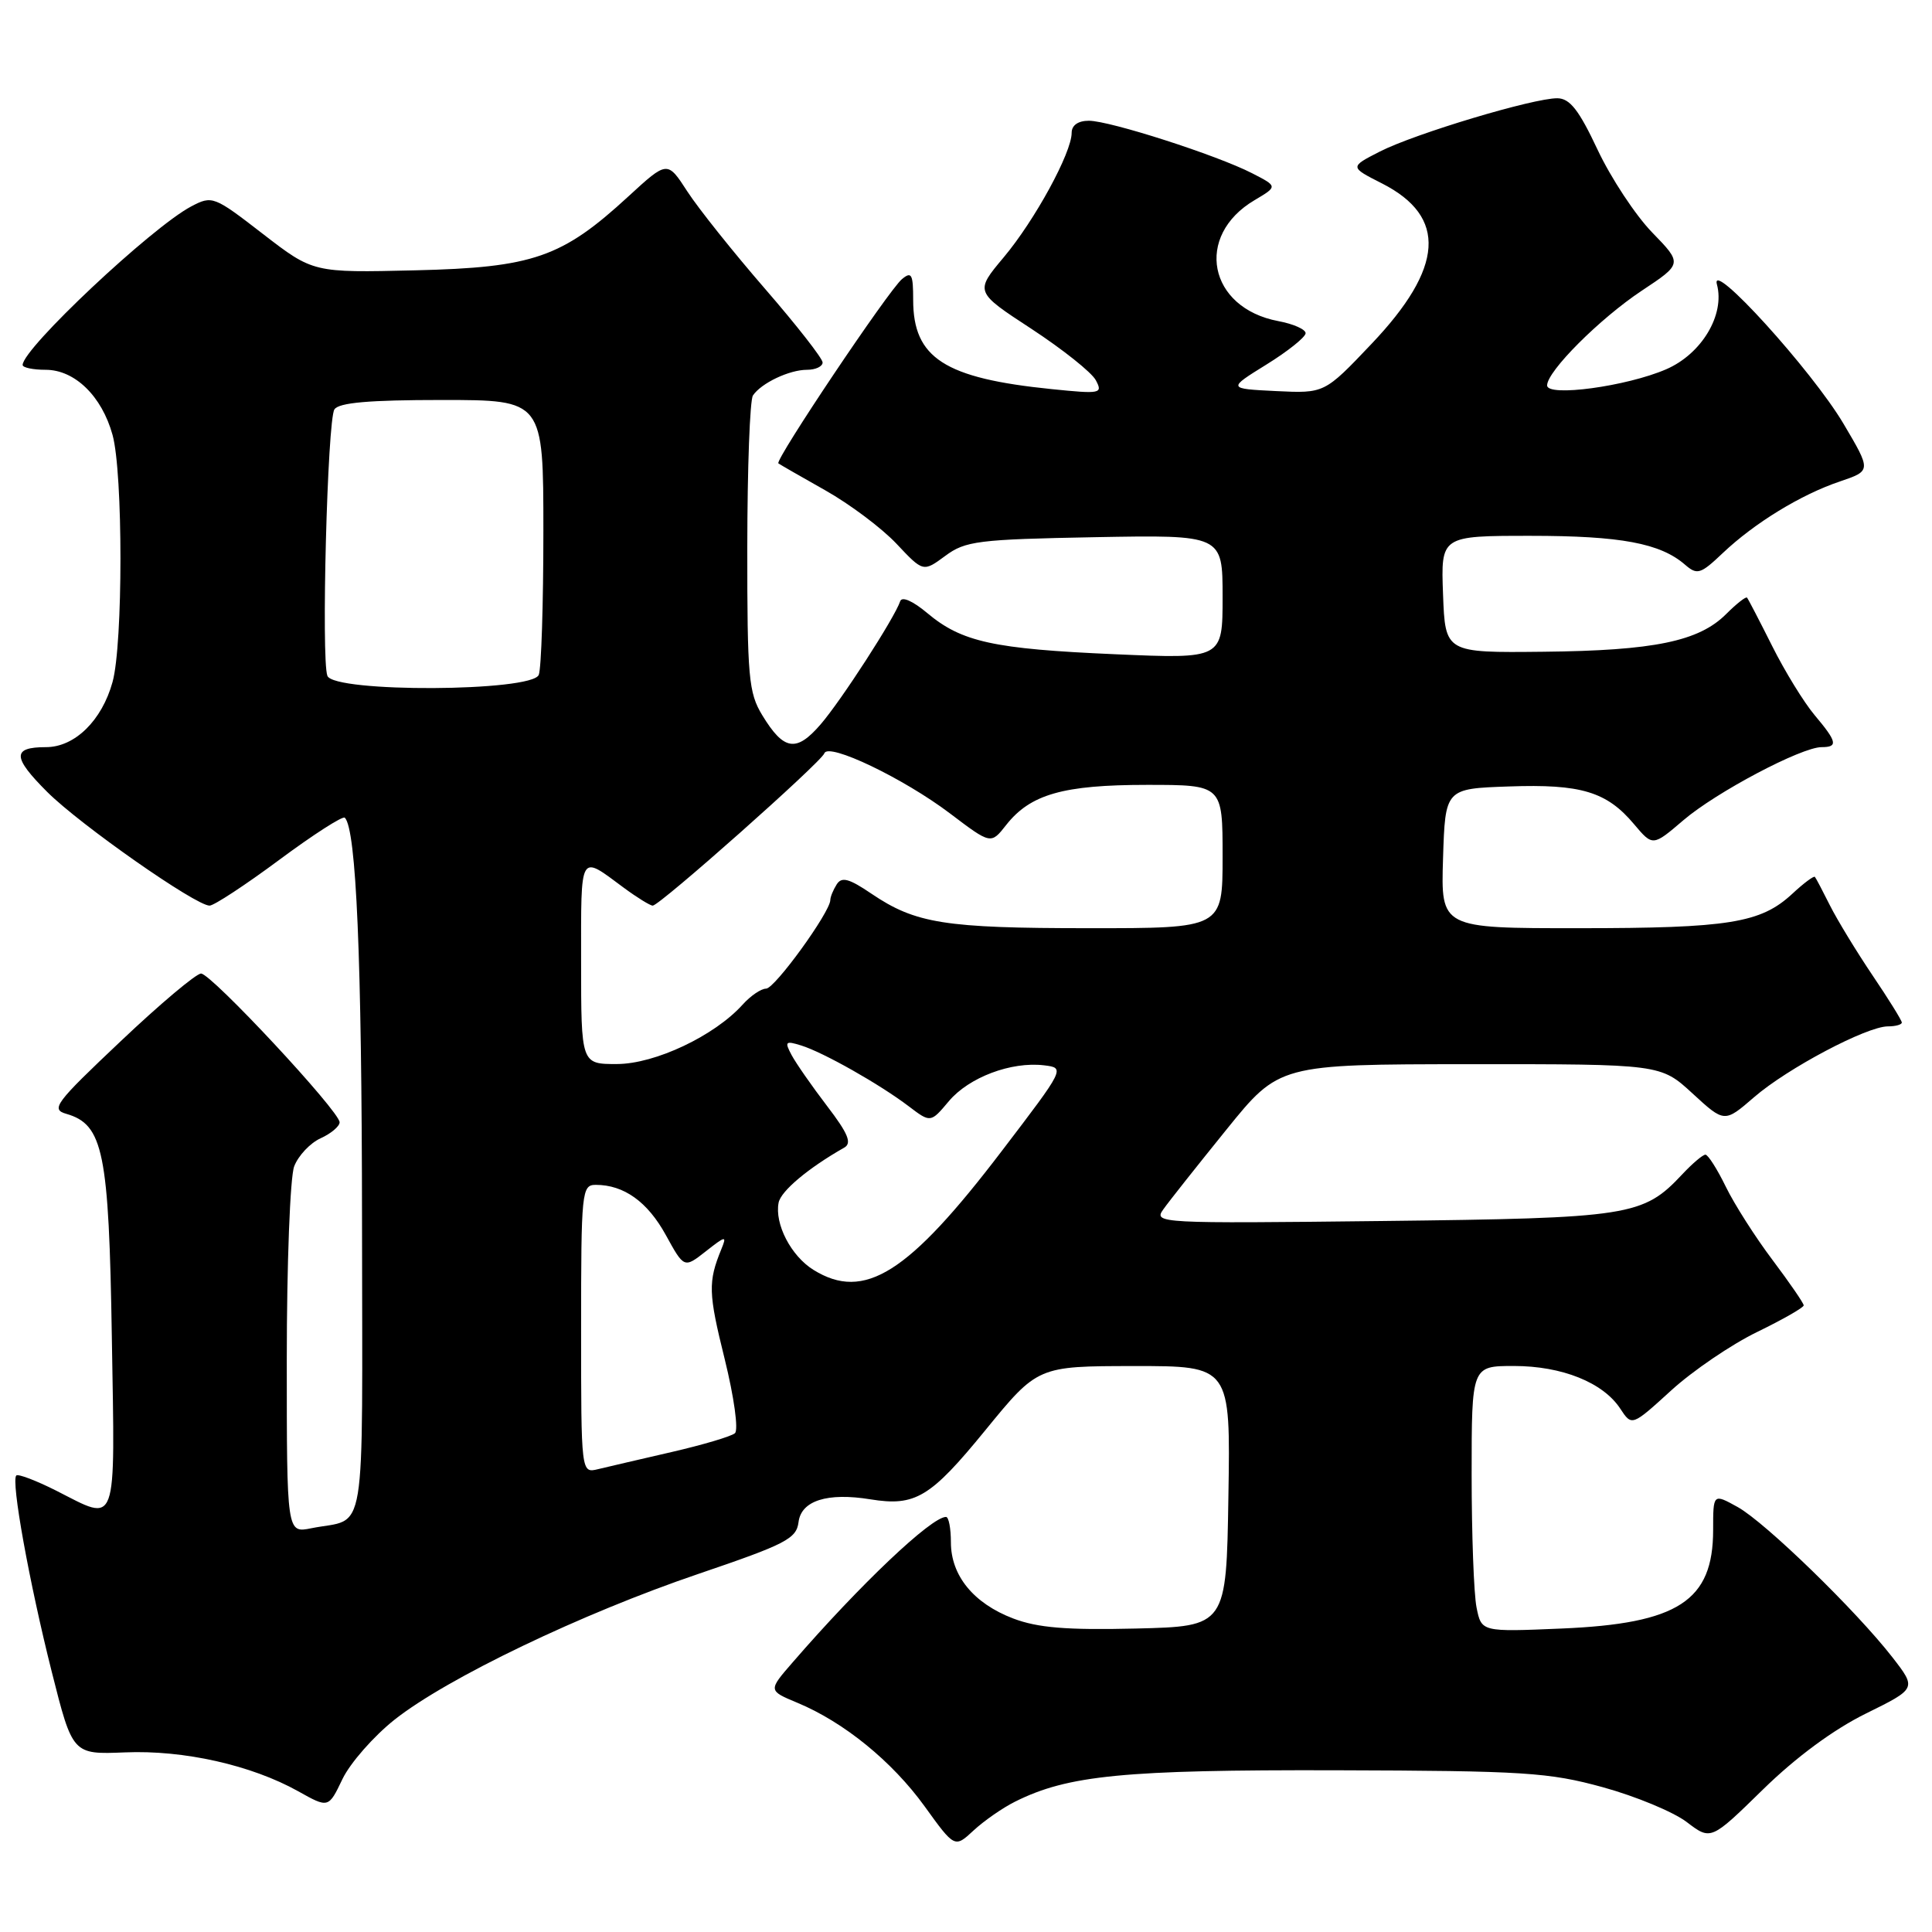 <?xml version="1.0" encoding="UTF-8" standalone="no"?>
<!DOCTYPE svg PUBLIC "-//W3C//DTD SVG 1.1//EN" "http://www.w3.org/Graphics/SVG/1.1/DTD/svg11.dtd" >
<svg xmlns="http://www.w3.org/2000/svg" xmlns:xlink="http://www.w3.org/1999/xlink" version="1.1" viewBox="0 0 256 256">
 <g >
 <path fill="currentColor"
d=" M 134.50 238.73 C 141.51 235.22 148.94 234.50 177.00 234.57 C 202.01 234.64 205.22 234.85 212.40 236.82 C 216.75 238.02 221.74 240.09 223.50 241.43 C 226.70 243.87 226.70 243.87 233.60 237.12 C 237.97 232.84 242.97 229.16 247.23 227.06 C 253.96 223.74 253.96 223.74 250.77 219.62 C 245.94 213.41 233.93 201.74 230.25 199.69 C 227.00 197.89 227.00 197.89 227.00 202.72 C 227.00 212.13 222.37 215.14 206.90 215.79 C 196.30 216.24 196.30 216.24 195.65 213.00 C 195.29 211.21 195.00 203.28 195.00 195.38 C 195.00 181.00 195.00 181.00 200.60 181.00 C 206.97 181.00 212.42 183.19 214.69 186.65 C 216.23 188.99 216.23 188.99 221.43 184.25 C 224.29 181.64 229.42 178.15 232.82 176.50 C 236.21 174.85 239.00 173.26 239.00 172.97 C 239.00 172.68 237.14 169.98 234.88 166.97 C 232.61 163.96 229.82 159.59 228.68 157.25 C 227.54 154.91 226.32 153.00 225.98 153.00 C 225.63 153.00 224.26 154.16 222.92 155.59 C 217.71 161.15 216.05 161.41 183.15 161.79 C 153.50 162.13 152.82 162.09 154.15 160.24 C 154.89 159.19 158.65 154.45 162.50 149.69 C 169.50 141.03 169.50 141.03 194.77 141.01 C 220.04 141.00 220.04 141.00 224.27 144.89 C 228.50 148.78 228.50 148.78 232.43 145.38 C 236.84 141.56 247.35 136.00 250.16 136.00 C 251.17 136.00 252.00 135.77 252.00 135.49 C 252.00 135.21 250.25 132.39 248.12 129.24 C 245.99 126.08 243.46 121.92 242.49 120.00 C 241.53 118.08 240.63 116.36 240.48 116.19 C 240.34 116.03 238.99 117.03 237.48 118.44 C 233.30 122.31 229.09 122.99 209.21 122.99 C 190.92 123.00 190.92 123.00 191.21 113.75 C 191.50 104.50 191.50 104.50 199.94 104.21 C 209.49 103.87 212.90 104.90 216.52 109.21 C 219.00 112.15 219.00 112.15 223.05 108.69 C 227.38 104.98 238.69 99.00 241.37 99.00 C 243.58 99.00 243.43 98.30 240.44 94.75 C 239.03 93.07 236.50 88.96 234.82 85.60 C 233.14 82.25 231.64 79.36 231.49 79.19 C 231.34 79.02 230.09 80.00 228.72 81.37 C 225.11 84.98 219.17 86.21 204.50 86.36 C 191.50 86.50 191.50 86.50 191.21 78.75 C 190.92 71.00 190.92 71.00 202.81 71.00 C 214.76 71.00 219.99 71.98 223.27 74.82 C 224.89 76.22 225.32 76.09 228.27 73.29 C 232.49 69.29 238.64 65.53 243.81 63.79 C 247.96 62.38 247.96 62.38 244.27 56.14 C 240.10 49.10 226.56 34.19 227.50 37.68 C 228.59 41.70 225.48 46.90 220.78 48.93 C 215.55 51.20 205.00 52.63 205.00 51.07 C 205.00 49.19 211.97 42.22 217.54 38.52 C 222.94 34.94 222.94 34.94 218.91 30.79 C 216.70 28.51 213.45 23.58 211.69 19.84 C 209.22 14.58 208.02 13.04 206.36 13.02 C 203.21 12.99 187.48 17.71 182.84 20.08 C 178.83 22.13 178.83 22.13 183.13 24.31 C 191.79 28.72 191.34 35.47 181.71 45.59 C 175.50 52.13 175.50 52.13 169.08 51.82 C 162.65 51.50 162.65 51.50 167.83 48.29 C 170.67 46.53 173.00 44.66 173.00 44.15 C 173.00 43.64 171.37 42.92 169.39 42.55 C 160.10 40.80 158.23 31.25 166.24 26.52 C 169.31 24.70 169.31 24.70 165.90 22.95 C 161.22 20.55 147.06 16.00 144.28 16.00 C 142.85 16.00 142.00 16.60 142.00 17.60 C 142.00 20.24 137.12 29.18 133.01 34.08 C 129.16 38.67 129.16 38.67 136.68 43.58 C 140.81 46.29 144.65 49.34 145.20 50.38 C 146.15 52.16 145.85 52.22 139.35 51.56 C 125.15 50.12 121.00 47.44 121.00 39.74 C 121.00 36.33 120.79 35.93 119.52 36.98 C 117.75 38.45 102.63 61.00 103.14 61.40 C 103.34 61.55 106.14 63.16 109.37 64.98 C 112.60 66.80 116.84 69.98 118.79 72.05 C 122.33 75.81 122.33 75.81 125.25 73.66 C 127.91 71.68 129.59 71.47 145.08 71.18 C 162.00 70.87 162.00 70.87 162.00 79.09 C 162.00 87.31 162.00 87.31 147.75 86.69 C 131.62 85.99 127.42 85.06 122.86 81.23 C 120.94 79.62 119.50 78.99 119.28 79.67 C 118.54 81.87 111.47 92.82 108.73 95.99 C 105.51 99.72 103.86 99.46 101.01 94.78 C 99.19 91.80 99.01 89.76 99.02 72.50 C 99.03 62.05 99.36 53.00 99.77 52.40 C 100.86 50.77 104.58 49.00 106.93 49.00 C 108.07 49.00 109.00 48.56 109.00 48.03 C 109.00 47.50 105.57 43.11 101.38 38.28 C 97.19 33.45 92.56 27.65 91.09 25.39 C 88.43 21.28 88.43 21.28 83.27 26.02 C 74.46 34.13 70.65 35.45 55.00 35.82 C 41.50 36.14 41.50 36.14 34.84 31.00 C 28.34 25.97 28.12 25.89 25.34 27.35 C 20.08 30.13 3.00 46.19 3.00 48.36 C 3.00 48.71 4.37 49.00 6.05 49.00 C 9.90 49.00 13.49 52.48 14.91 57.62 C 16.31 62.64 16.31 85.36 14.91 90.38 C 13.50 95.48 9.90 99.00 6.10 99.00 C 1.59 99.00 1.63 100.32 6.27 104.95 C 10.65 109.31 25.92 120.00 27.77 120.00 C 28.35 120.00 32.51 117.27 37.01 113.93 C 41.51 110.59 45.42 108.08 45.69 108.35 C 47.21 109.88 47.94 126.91 47.97 161.68 C 48.00 205.22 48.70 201.01 41.25 202.50 C 38.00 203.16 38.00 203.16 38.00 180.14 C 38.00 167.49 38.44 155.97 38.98 154.55 C 39.52 153.14 41.09 151.46 42.48 150.83 C 43.87 150.20 45.00 149.24 45.00 148.71 C 45.00 147.25 27.99 129.00 26.64 129.00 C 26.00 129.00 21.20 133.03 15.99 137.97 C 7.31 146.17 6.69 146.99 8.79 147.59 C 13.69 149.01 14.43 152.63 14.82 177.25 C 15.24 202.89 15.67 201.69 7.47 197.53 C 4.79 196.18 2.40 195.27 2.16 195.51 C 1.44 196.22 3.87 209.65 6.85 221.49 C 9.62 232.48 9.62 232.48 16.56 232.20 C 24.35 231.87 33.31 233.89 39.51 237.35 C 43.53 239.60 43.53 239.60 45.38 235.73 C 46.40 233.61 49.51 230.06 52.30 227.85 C 59.28 222.34 77.08 213.80 92.57 208.54 C 104.13 204.61 105.53 203.89 105.81 201.69 C 106.16 198.84 109.63 197.74 115.34 198.67 C 121.28 199.63 123.27 198.44 130.54 189.54 C 137.50 181.02 137.50 181.02 150.27 181.01 C 163.05 181.00 163.05 181.00 162.77 198.25 C 162.50 215.50 162.50 215.50 150.50 215.79 C 141.32 216.01 137.50 215.69 134.26 214.46 C 129.01 212.46 126.00 208.78 126.00 204.37 C 126.00 202.51 125.71 201.00 125.35 201.00 C 123.41 201.00 113.99 209.93 105.04 220.26 C 101.78 224.01 101.78 224.01 105.64 225.62 C 111.81 228.18 118.21 233.39 122.51 239.34 C 126.50 244.87 126.50 244.87 129.00 242.55 C 130.38 241.27 132.85 239.55 134.50 238.73 Z  M 77.00 176.11 C 77.00 157.82 77.08 157.00 78.95 157.00 C 82.67 157.00 85.80 159.24 88.22 163.64 C 90.65 168.06 90.65 168.06 93.52 165.81 C 96.18 163.72 96.33 163.70 95.58 165.53 C 93.81 169.86 93.85 171.32 96.02 180.06 C 97.28 185.17 97.87 189.48 97.38 189.91 C 96.90 190.33 93.12 191.45 89.00 192.40 C 84.88 193.35 80.49 194.37 79.25 194.67 C 77.00 195.22 77.00 195.22 77.00 176.11 Z  M 107.78 168.26 C 104.82 166.42 102.62 162.19 103.17 159.36 C 103.47 157.82 107.10 154.77 111.86 152.07 C 112.91 151.48 112.39 150.21 109.59 146.55 C 107.59 143.93 105.48 140.90 104.89 139.80 C 103.94 138.02 104.07 137.88 106.16 138.53 C 109.09 139.44 116.57 143.67 120.40 146.58 C 123.31 148.79 123.31 148.79 125.73 145.91 C 128.39 142.75 133.99 140.64 138.34 141.16 C 141.14 141.50 141.13 141.52 132.76 152.49 C 120.36 168.77 114.53 172.45 107.78 168.26 Z  M 77.00 127.44 C 77.00 112.73 76.71 113.23 82.68 117.65 C 84.43 118.94 86.15 120.00 86.49 120.00 C 87.41 120.00 108.84 100.98 109.23 99.82 C 109.72 98.34 119.72 103.12 125.90 107.80 C 131.30 111.89 131.30 111.89 133.32 109.32 C 136.53 105.24 140.88 104.00 151.97 104.00 C 162.00 104.00 162.00 104.00 162.00 113.50 C 162.00 123.00 162.00 123.00 144.25 122.99 C 125.16 122.99 121.31 122.37 115.47 118.42 C 112.51 116.41 111.53 116.14 110.87 117.18 C 110.41 117.91 110.02 118.84 110.02 119.27 C 109.98 120.89 102.66 131.00 101.51 131.00 C 100.85 131.00 99.45 131.95 98.40 133.12 C 94.68 137.25 86.80 140.98 81.75 140.99 C 77.00 141.00 77.00 141.00 77.00 127.44 Z  M 43.38 89.55 C 42.55 87.37 43.38 55.69 44.31 54.25 C 44.89 53.35 48.90 53.00 58.56 53.00 C 72.00 53.00 72.00 53.00 72.00 70.42 C 72.00 80.00 71.73 88.55 71.39 89.42 C 70.53 91.67 44.24 91.80 43.38 89.55 Z "/>
</g>
</svg>